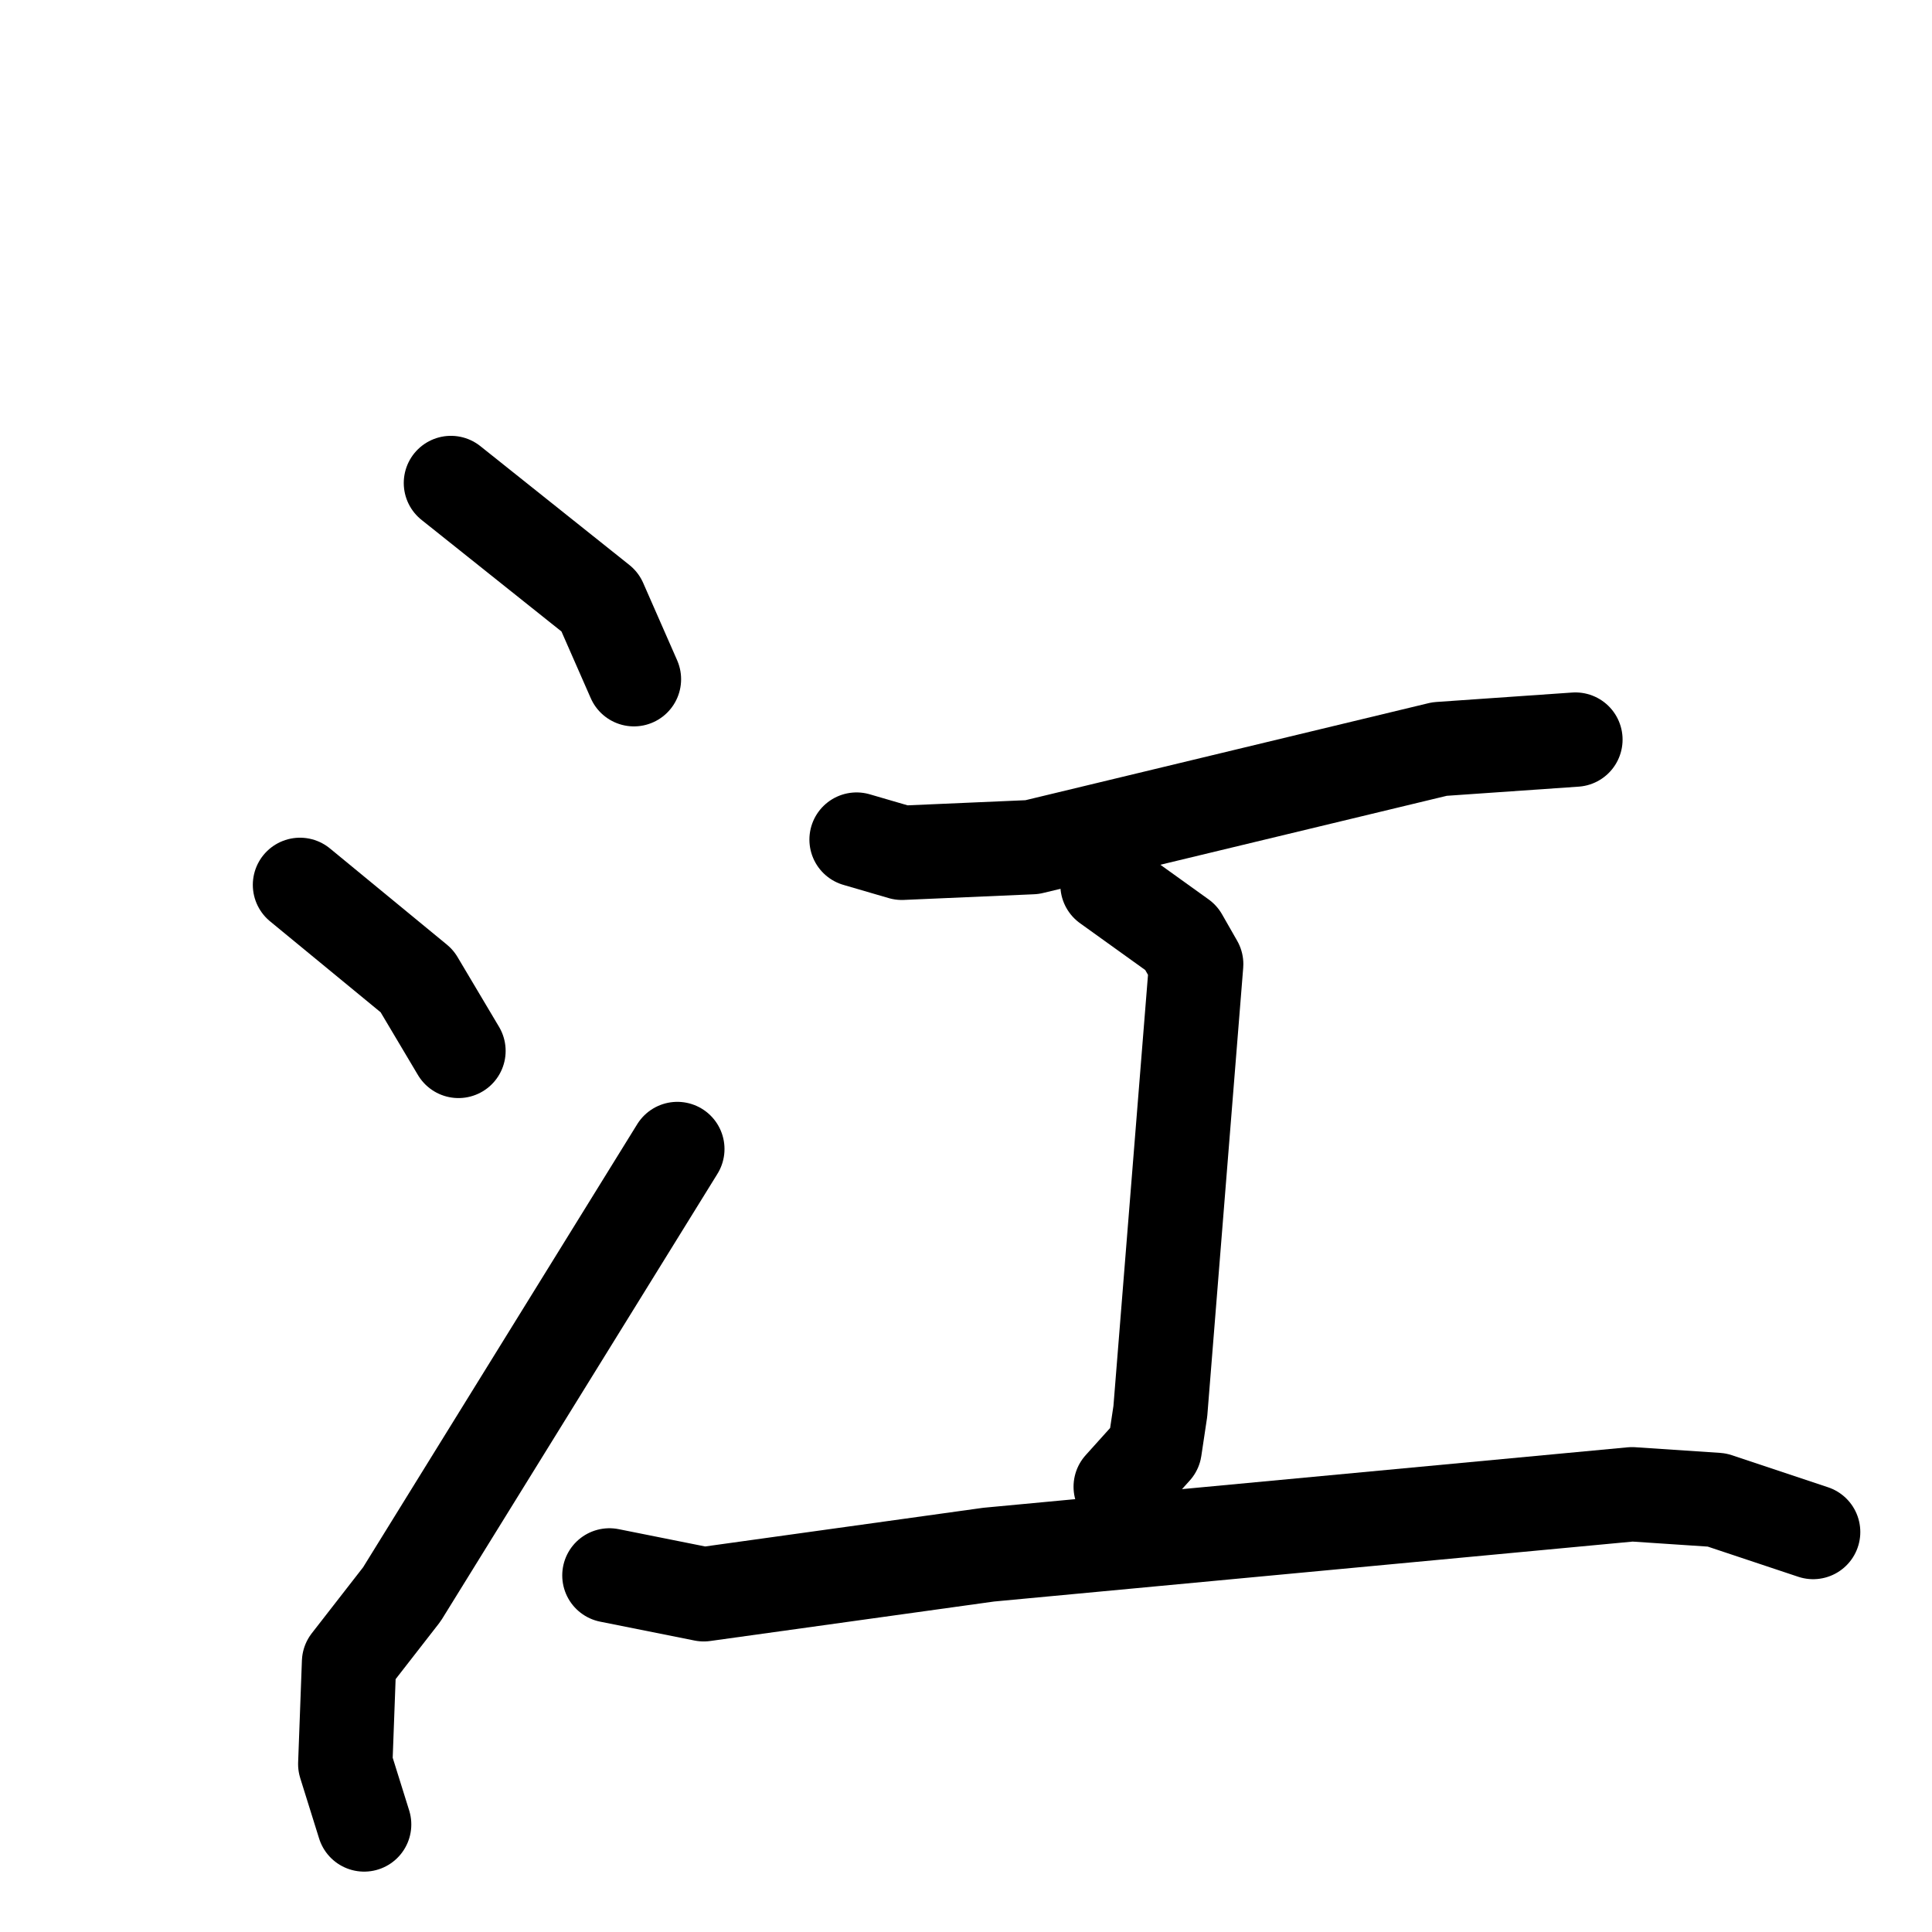 <svg xmlns="http://www.w3.org/2000/svg" viewBox="0 0 1024 1024">
  <g style="fill:none;stroke:#000000;stroke-width:50;stroke-linecap:round;stroke-linejoin:round;" transform="scale(1, 1) translate(0, 0)">
    <path d="M 239.0,256.0 L 318.0,319.0 L 336.0,360.0"/>
    <path d="M 159.0,469.0 L 221.0,520.0 L 243.0,557.0"/>
    <path d="M 193.0,967.0 L 183.0,935.0 L 185.0,881.0 L 213.0,845.0 L 359.0,609.0"/>
    <path d="M 454.0,445.0 L 478.0,452.0 L 547.0,449.0 L 763.0,397.0 L 835.0,392.0"/>
    <path d="M 587.0,469.0 L 626.0,497.0 L 634.0,511.0 L 615.0,748.0 L 612.0,768.0 L 594.0,788.0"/>
    <path d="M 323.0,835.0 L 373.0,845.0 L 524.0,824.0 L 865.0,792.0 L 910.0,795.0 L 961.0,812.0"/>
  </g>
</svg>
